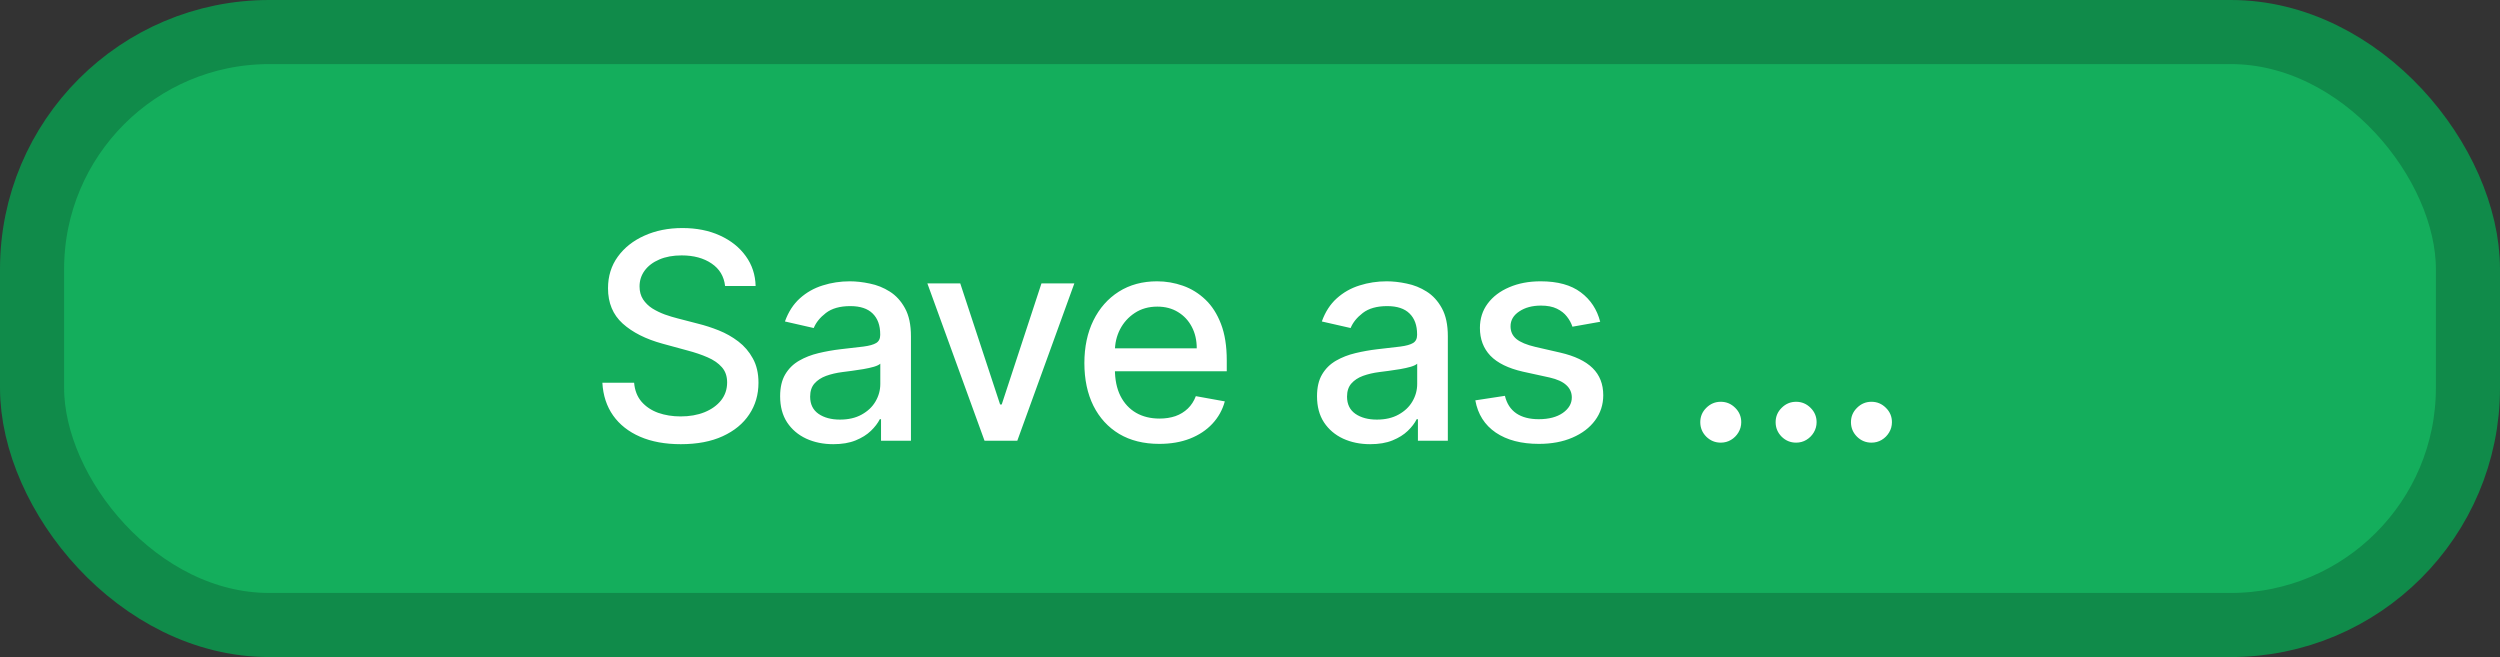 <svg width="156" height="41" viewBox="0 0 156 41" fill="none" xmlns="http://www.w3.org/2000/svg">
<rect x="0" y="0" width="156" height="41" fill="#333333" stroke="none"/>
<rect x="2" y="2" width="152" height="37" rx="14.8" fill="#14AE5C" stroke="#108B4A" stroke-width="4" stroke-miterlimit="0" stroke-linecap="round"/>
<path d="M45.246 17.848C45.177 17.243 44.896 16.774 44.402 16.442C43.908 16.105 43.285 15.937 42.535 15.937C41.998 15.937 41.534 16.022 41.142 16.192C40.75 16.359 40.445 16.589 40.228 16.883C40.015 17.173 39.908 17.503 39.908 17.874C39.908 18.185 39.981 18.453 40.126 18.679C40.275 18.905 40.469 19.095 40.707 19.248C40.95 19.397 41.21 19.523 41.487 19.625C41.764 19.723 42.03 19.804 42.286 19.868L43.565 20.2C43.982 20.303 44.41 20.441 44.849 20.616C45.288 20.791 45.695 21.021 46.07 21.306C46.445 21.592 46.748 21.945 46.978 22.367C47.212 22.789 47.329 23.294 47.329 23.882C47.329 24.624 47.138 25.282 46.754 25.857C46.375 26.433 45.823 26.886 45.099 27.219C44.378 27.551 43.507 27.717 42.484 27.717C41.504 27.717 40.656 27.562 39.94 27.251C39.224 26.94 38.664 26.499 38.259 25.928C37.854 25.352 37.631 24.671 37.588 23.882H39.569C39.608 24.355 39.761 24.749 40.03 25.065C40.302 25.376 40.65 25.608 41.072 25.761C41.498 25.91 41.964 25.985 42.471 25.985C43.03 25.985 43.526 25.898 43.961 25.723C44.4 25.544 44.745 25.297 44.996 24.982C45.248 24.662 45.373 24.289 45.373 23.863C45.373 23.475 45.263 23.158 45.041 22.91C44.824 22.663 44.528 22.459 44.153 22.297C43.782 22.135 43.362 21.992 42.893 21.869L41.346 21.447C40.298 21.161 39.467 20.741 38.854 20.188C38.244 19.634 37.94 18.901 37.94 17.989C37.94 17.234 38.144 16.576 38.553 16.014C38.962 15.451 39.516 15.014 40.215 14.703C40.914 14.388 41.702 14.23 42.58 14.23C43.467 14.23 44.248 14.386 44.926 14.697C45.608 15.008 46.145 15.436 46.537 15.982C46.929 16.523 47.133 17.145 47.151 17.848H45.246ZM51.998 27.717C51.375 27.717 50.813 27.602 50.31 27.372C49.807 27.138 49.409 26.799 49.115 26.356C48.825 25.913 48.68 25.369 48.68 24.726C48.68 24.172 48.787 23.716 49 23.358C49.213 23 49.5 22.717 49.863 22.508C50.225 22.299 50.63 22.141 51.077 22.035C51.525 21.928 51.98 21.847 52.445 21.792C53.033 21.724 53.51 21.668 53.877 21.626C54.243 21.579 54.51 21.504 54.676 21.402C54.842 21.3 54.925 21.134 54.925 20.903V20.859C54.925 20.3 54.767 19.868 54.452 19.561C54.141 19.254 53.676 19.101 53.059 19.101C52.415 19.101 51.908 19.244 51.537 19.529C51.171 19.81 50.917 20.124 50.777 20.469L48.98 20.06C49.194 19.463 49.505 18.982 49.914 18.615C50.327 18.244 50.802 17.976 51.339 17.81C51.876 17.639 52.441 17.554 53.033 17.554C53.425 17.554 53.841 17.601 54.279 17.695C54.723 17.784 55.136 17.95 55.52 18.193C55.907 18.436 56.225 18.783 56.472 19.235C56.719 19.683 56.843 20.264 56.843 20.98V27.5H54.976V26.158H54.9C54.776 26.405 54.591 26.648 54.343 26.886C54.096 27.125 53.779 27.323 53.391 27.481C53.003 27.639 52.539 27.717 51.998 27.717ZM52.413 26.183C52.941 26.183 53.393 26.079 53.768 25.87C54.147 25.661 54.435 25.389 54.631 25.052C54.831 24.711 54.931 24.347 54.931 23.959V22.693C54.863 22.761 54.731 22.825 54.535 22.885C54.343 22.94 54.124 22.989 53.877 23.032C53.63 23.07 53.389 23.107 53.154 23.141C52.92 23.171 52.724 23.196 52.566 23.217C52.196 23.264 51.857 23.343 51.55 23.454C51.248 23.565 51.005 23.724 50.821 23.933C50.642 24.138 50.553 24.41 50.553 24.751C50.553 25.224 50.728 25.582 51.077 25.825C51.426 26.064 51.872 26.183 52.413 26.183ZM67.04 17.682L63.48 27.5H61.434L57.867 17.682H59.919L62.406 25.237H62.508L64.988 17.682H67.04ZM72.338 27.698C71.37 27.698 70.537 27.491 69.838 27.078C69.144 26.66 68.607 26.075 68.228 25.32C67.853 24.562 67.665 23.673 67.665 22.655C67.665 21.649 67.853 20.763 68.228 19.996C68.607 19.229 69.135 18.63 69.813 18.2C70.495 17.769 71.291 17.554 72.203 17.554C72.757 17.554 73.294 17.646 73.814 17.829C74.334 18.012 74.801 18.3 75.214 18.692C75.627 19.084 75.953 19.593 76.192 20.22C76.431 20.842 76.55 21.598 76.55 22.489V23.166H68.745V21.734H74.677C74.677 21.232 74.575 20.786 74.37 20.398C74.166 20.006 73.878 19.697 73.507 19.472C73.141 19.246 72.71 19.133 72.216 19.133C71.679 19.133 71.21 19.265 70.81 19.529C70.414 19.789 70.107 20.13 69.889 20.552C69.676 20.97 69.57 21.423 69.57 21.913V23.032C69.57 23.688 69.685 24.246 69.915 24.707C70.149 25.167 70.475 25.518 70.893 25.761C71.311 26 71.799 26.119 72.357 26.119C72.719 26.119 73.049 26.068 73.348 25.966C73.646 25.859 73.904 25.702 74.121 25.493C74.338 25.284 74.504 25.026 74.62 24.72L76.428 25.046C76.284 25.578 76.024 26.045 75.649 26.445C75.278 26.842 74.811 27.151 74.249 27.372C73.691 27.59 73.053 27.698 72.338 27.698ZM85.499 27.717C84.877 27.717 84.315 27.602 83.812 27.372C83.309 27.138 82.911 26.799 82.617 26.356C82.327 25.913 82.182 25.369 82.182 24.726C82.182 24.172 82.288 23.716 82.502 23.358C82.715 23 83.002 22.717 83.365 22.508C83.727 22.299 84.132 22.141 84.579 22.035C85.026 21.928 85.482 21.847 85.947 21.792C86.535 21.724 87.012 21.668 87.379 21.626C87.745 21.579 88.011 21.504 88.178 21.402C88.344 21.3 88.427 21.134 88.427 20.903V20.859C88.427 20.3 88.269 19.868 87.954 19.561C87.643 19.254 87.178 19.101 86.561 19.101C85.917 19.101 85.41 19.244 85.039 19.529C84.673 19.81 84.419 20.124 84.279 20.469L82.482 20.06C82.695 19.463 83.007 18.982 83.416 18.615C83.829 18.244 84.304 17.976 84.841 17.81C85.378 17.639 85.943 17.554 86.535 17.554C86.927 17.554 87.343 17.601 87.781 17.695C88.225 17.784 88.638 17.95 89.022 18.193C89.409 18.436 89.727 18.783 89.974 19.235C90.221 19.683 90.345 20.264 90.345 20.98V27.5H88.478V26.158H88.401C88.278 26.405 88.093 26.648 87.845 26.886C87.598 27.125 87.281 27.323 86.893 27.481C86.505 27.639 86.041 27.717 85.499 27.717ZM85.915 26.183C86.443 26.183 86.895 26.079 87.27 25.87C87.649 25.661 87.937 25.389 88.133 25.052C88.333 24.711 88.433 24.347 88.433 23.959V22.693C88.365 22.761 88.233 22.825 88.037 22.885C87.845 22.94 87.626 22.989 87.379 23.032C87.132 23.07 86.891 23.107 86.656 23.141C86.422 23.171 86.226 23.196 86.068 23.217C85.698 23.264 85.359 23.343 85.052 23.454C84.749 23.565 84.507 23.724 84.323 23.933C84.144 24.138 84.055 24.41 84.055 24.751C84.055 25.224 84.23 25.582 84.579 25.825C84.928 26.064 85.374 26.183 85.915 26.183ZM99.852 20.079L98.119 20.386C98.047 20.164 97.932 19.953 97.774 19.753C97.621 19.553 97.412 19.389 97.148 19.261C96.883 19.133 96.553 19.069 96.157 19.069C95.616 19.069 95.164 19.19 94.802 19.433C94.44 19.672 94.258 19.981 94.258 20.36C94.258 20.688 94.38 20.952 94.623 21.153C94.866 21.353 95.258 21.517 95.799 21.645L97.359 22.003C98.262 22.212 98.935 22.533 99.379 22.968C99.822 23.403 100.043 23.967 100.043 24.662C100.043 25.25 99.873 25.774 99.532 26.234C99.195 26.69 98.724 27.048 98.119 27.308C97.518 27.568 96.822 27.698 96.029 27.698C94.93 27.698 94.033 27.464 93.338 26.995C92.643 26.522 92.217 25.851 92.06 24.982L93.907 24.7C94.022 25.182 94.258 25.546 94.616 25.793C94.974 26.036 95.441 26.158 96.016 26.158C96.643 26.158 97.143 26.028 97.518 25.768C97.893 25.504 98.081 25.182 98.081 24.803C98.081 24.496 97.966 24.238 97.736 24.029C97.51 23.82 97.163 23.663 96.694 23.556L95.032 23.192C94.116 22.983 93.438 22.651 92.999 22.195C92.565 21.739 92.347 21.161 92.347 20.462C92.347 19.883 92.509 19.376 92.833 18.941C93.157 18.506 93.604 18.168 94.175 17.925C94.746 17.678 95.4 17.554 96.138 17.554C97.199 17.554 98.034 17.784 98.643 18.244C99.253 18.7 99.656 19.312 99.852 20.079ZM107.376 27.621C107.026 27.621 106.726 27.498 106.474 27.251C106.223 26.999 106.097 26.697 106.097 26.343C106.097 25.994 106.223 25.695 106.474 25.448C106.726 25.197 107.026 25.071 107.376 25.071C107.725 25.071 108.025 25.197 108.277 25.448C108.528 25.695 108.654 25.994 108.654 26.343C108.654 26.577 108.594 26.793 108.475 26.989C108.36 27.18 108.207 27.334 108.015 27.449C107.823 27.564 107.61 27.621 107.376 27.621ZM112.077 27.621C111.728 27.621 111.427 27.498 111.176 27.251C110.925 26.999 110.799 26.697 110.799 26.343C110.799 25.994 110.925 25.695 111.176 25.448C111.427 25.197 111.728 25.071 112.077 25.071C112.427 25.071 112.727 25.197 112.979 25.448C113.23 25.695 113.356 25.994 113.356 26.343C113.356 26.577 113.296 26.793 113.177 26.989C113.062 27.18 112.908 27.334 112.716 27.449C112.525 27.564 112.312 27.621 112.077 27.621ZM116.779 27.621C116.429 27.621 116.129 27.498 115.878 27.251C115.626 26.999 115.5 26.697 115.5 26.343C115.5 25.994 115.626 25.695 115.878 25.448C116.129 25.197 116.429 25.071 116.779 25.071C117.128 25.071 117.429 25.197 117.68 25.448C117.932 25.695 118.057 25.994 118.057 26.343C118.057 26.577 117.998 26.793 117.878 26.989C117.763 27.18 117.61 27.334 117.418 27.449C117.226 27.564 117.013 27.621 116.779 27.621Z" fill="white"/>
</svg>
